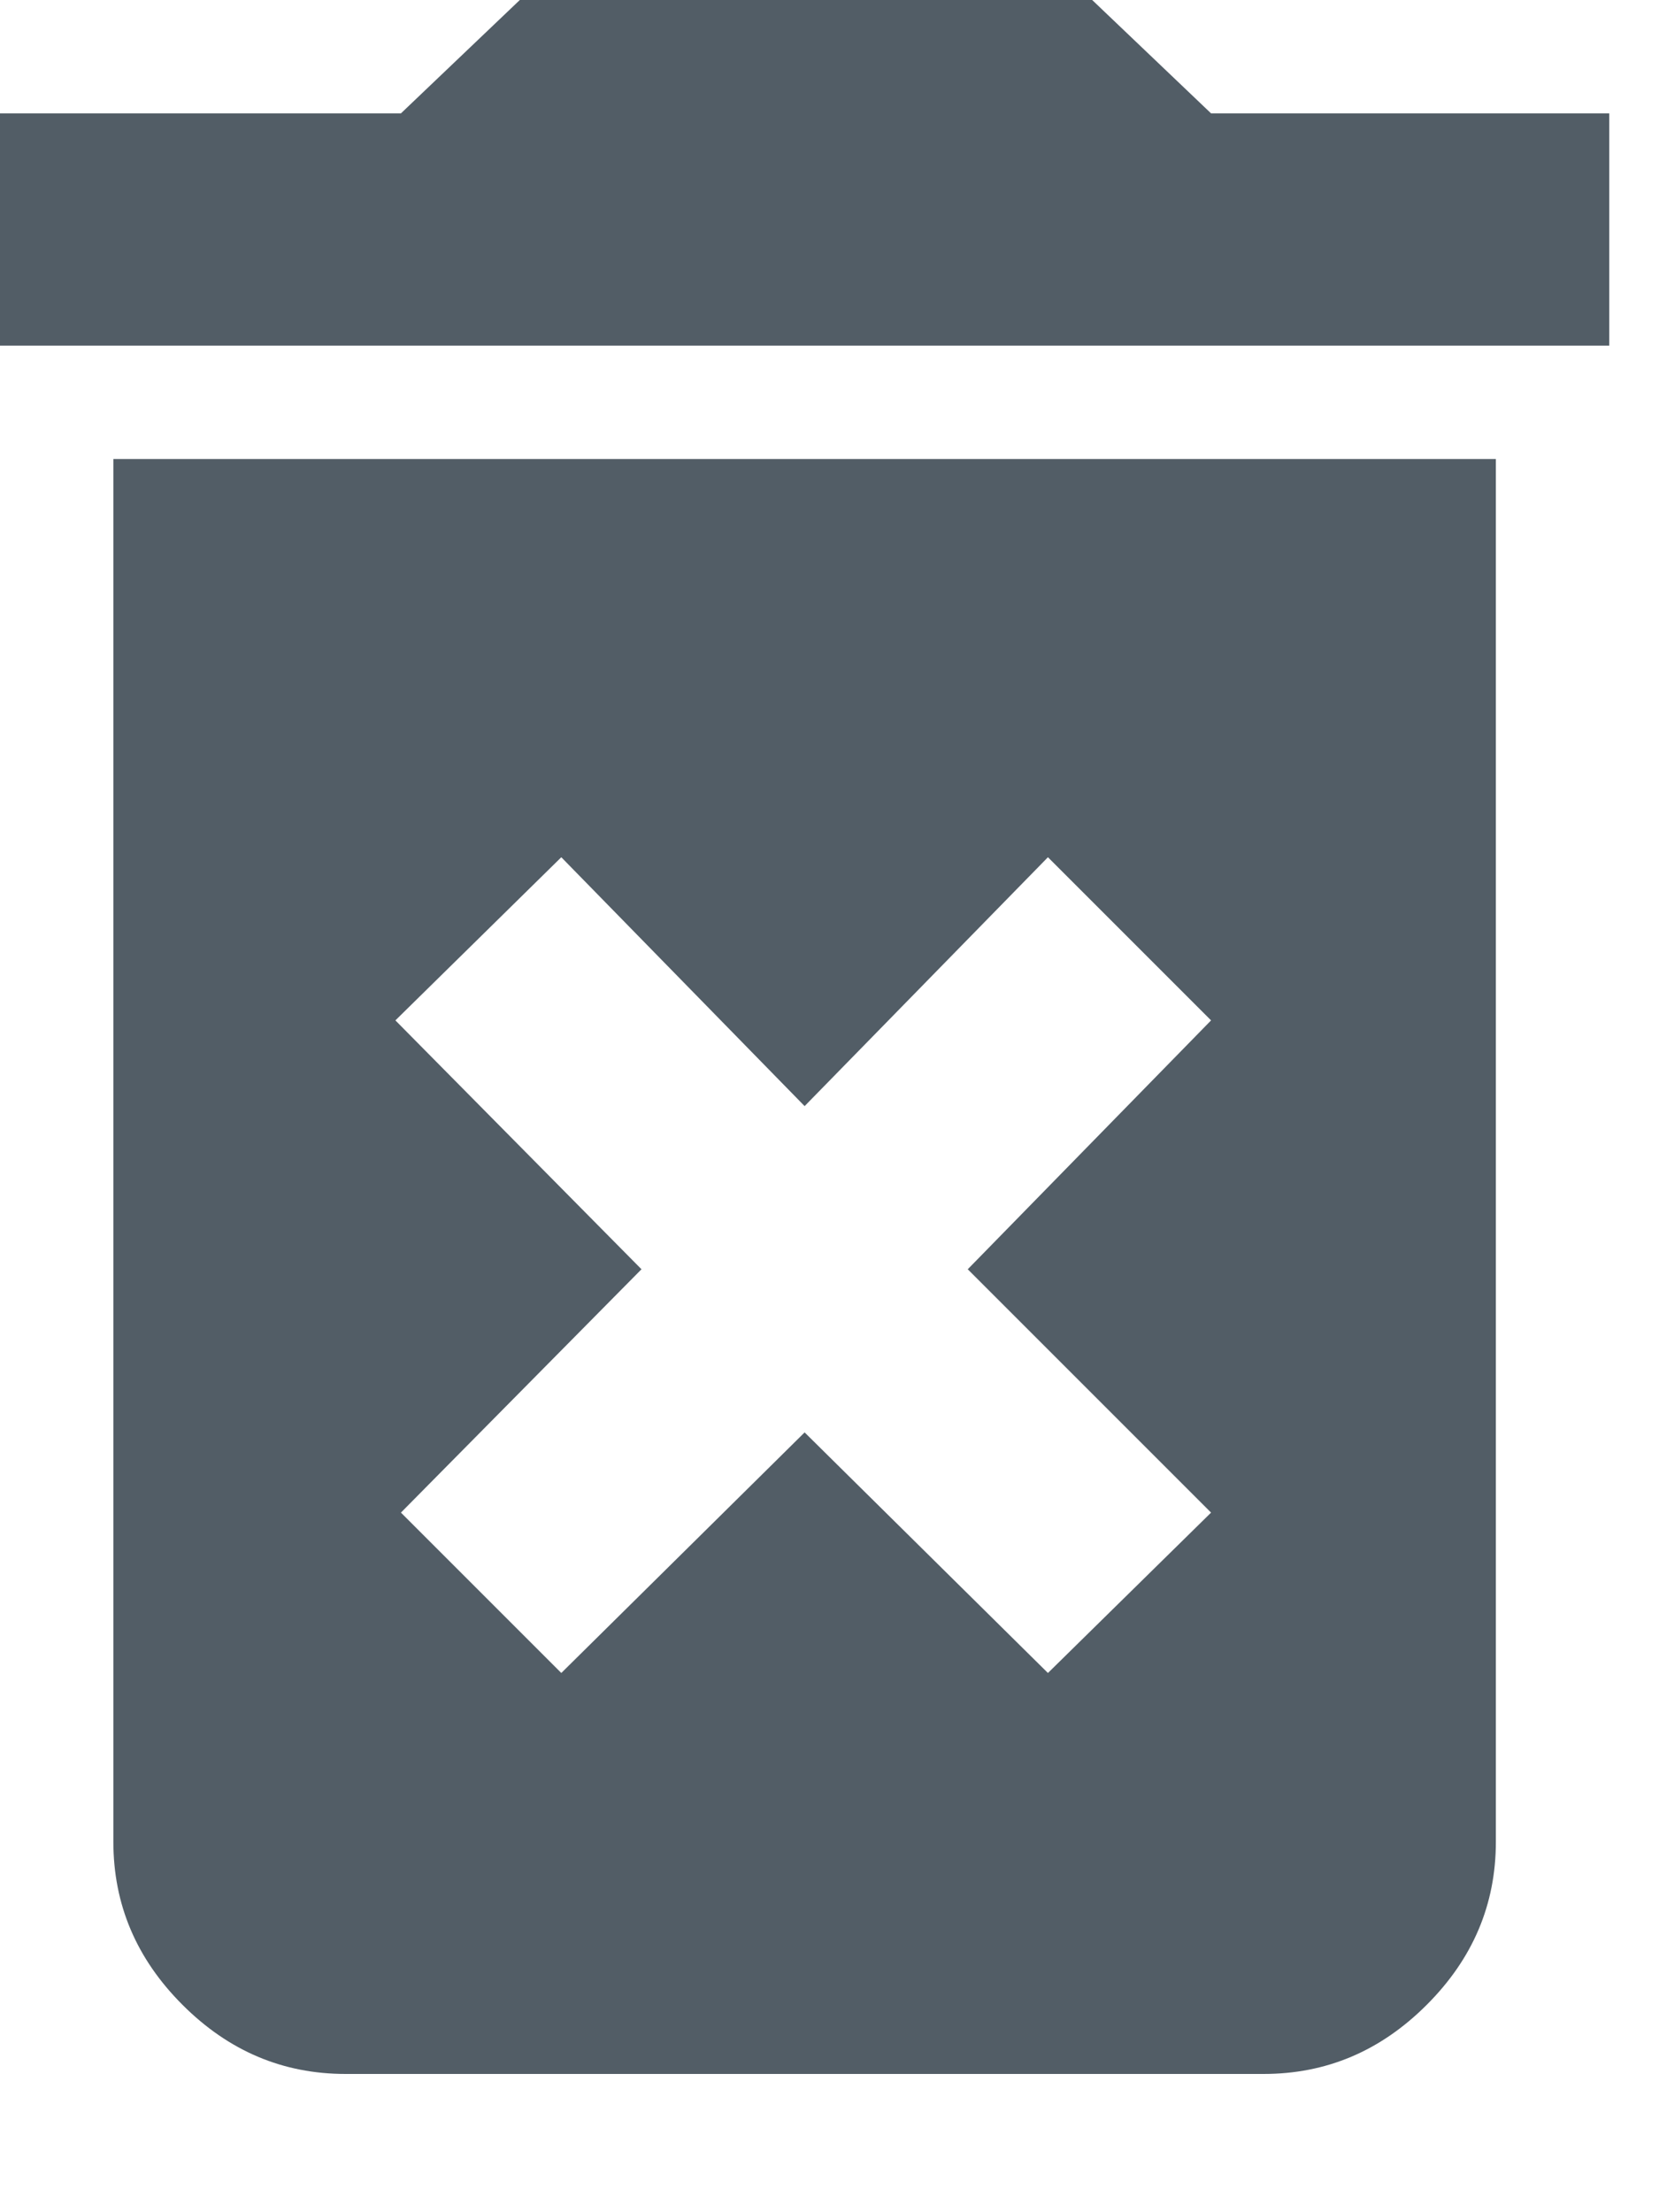 <?xml version="1.0" encoding="UTF-8"?>
<svg width="6px" height="8px" viewBox="0 0 6 8" version="1.1" xmlns="http://www.w3.org/2000/svg" xmlns:xlink="http://www.w3.org/1999/xlink">
    <!-- Generator: Sketch 63.1 (92452) - https://sketch.com -->
    <title></title>
    <desc>Created with Sketch.</desc>
    <g id="Device-pages" stroke="none" stroke-width="1" fill="none" fill-rule="evenodd">
        <g id="upload-box--s1" transform="translate(-180, -209)" fill="#525D66" fill-rule="nonzero">
            <g id="Padding-Group-2-Copy" transform="translate(17, 8)">
                <g id="Group-3" transform="translate(15, 148)">
                    <path d="M152.38,53.41 L153.82,53.41 L153.82,54.25 L148,54.25 L148,53.41 L149.45,53.41 L149.88,53 L151.95,53 L152.38,53.41 Z M149.43,56.69 L150.32,57.59 L149.45,58.47 L150.03,59.05 L150.91,58.18 L151.79,59.05 L152.38,58.47 L151.5,57.59 L152.38,56.69 L151.79,56.1 L150.91,57 L150.03,56.1 L149.43,56.69 Z M148.41,59.66 L148.41,54.66 L153.41,54.66 L153.41,59.66 C153.41,59.887 153.327,60.083 153.16,60.25 C152.993,60.417 152.797,60.5 152.57,60.5 L149.25,60.5 C149.023,60.5 148.827,60.417 148.66,60.25 C148.493,60.083 148.41,59.887 148.41,59.66 Z" id=""></path>
                </g>
            </g>
        </g>
    </g>
</svg>